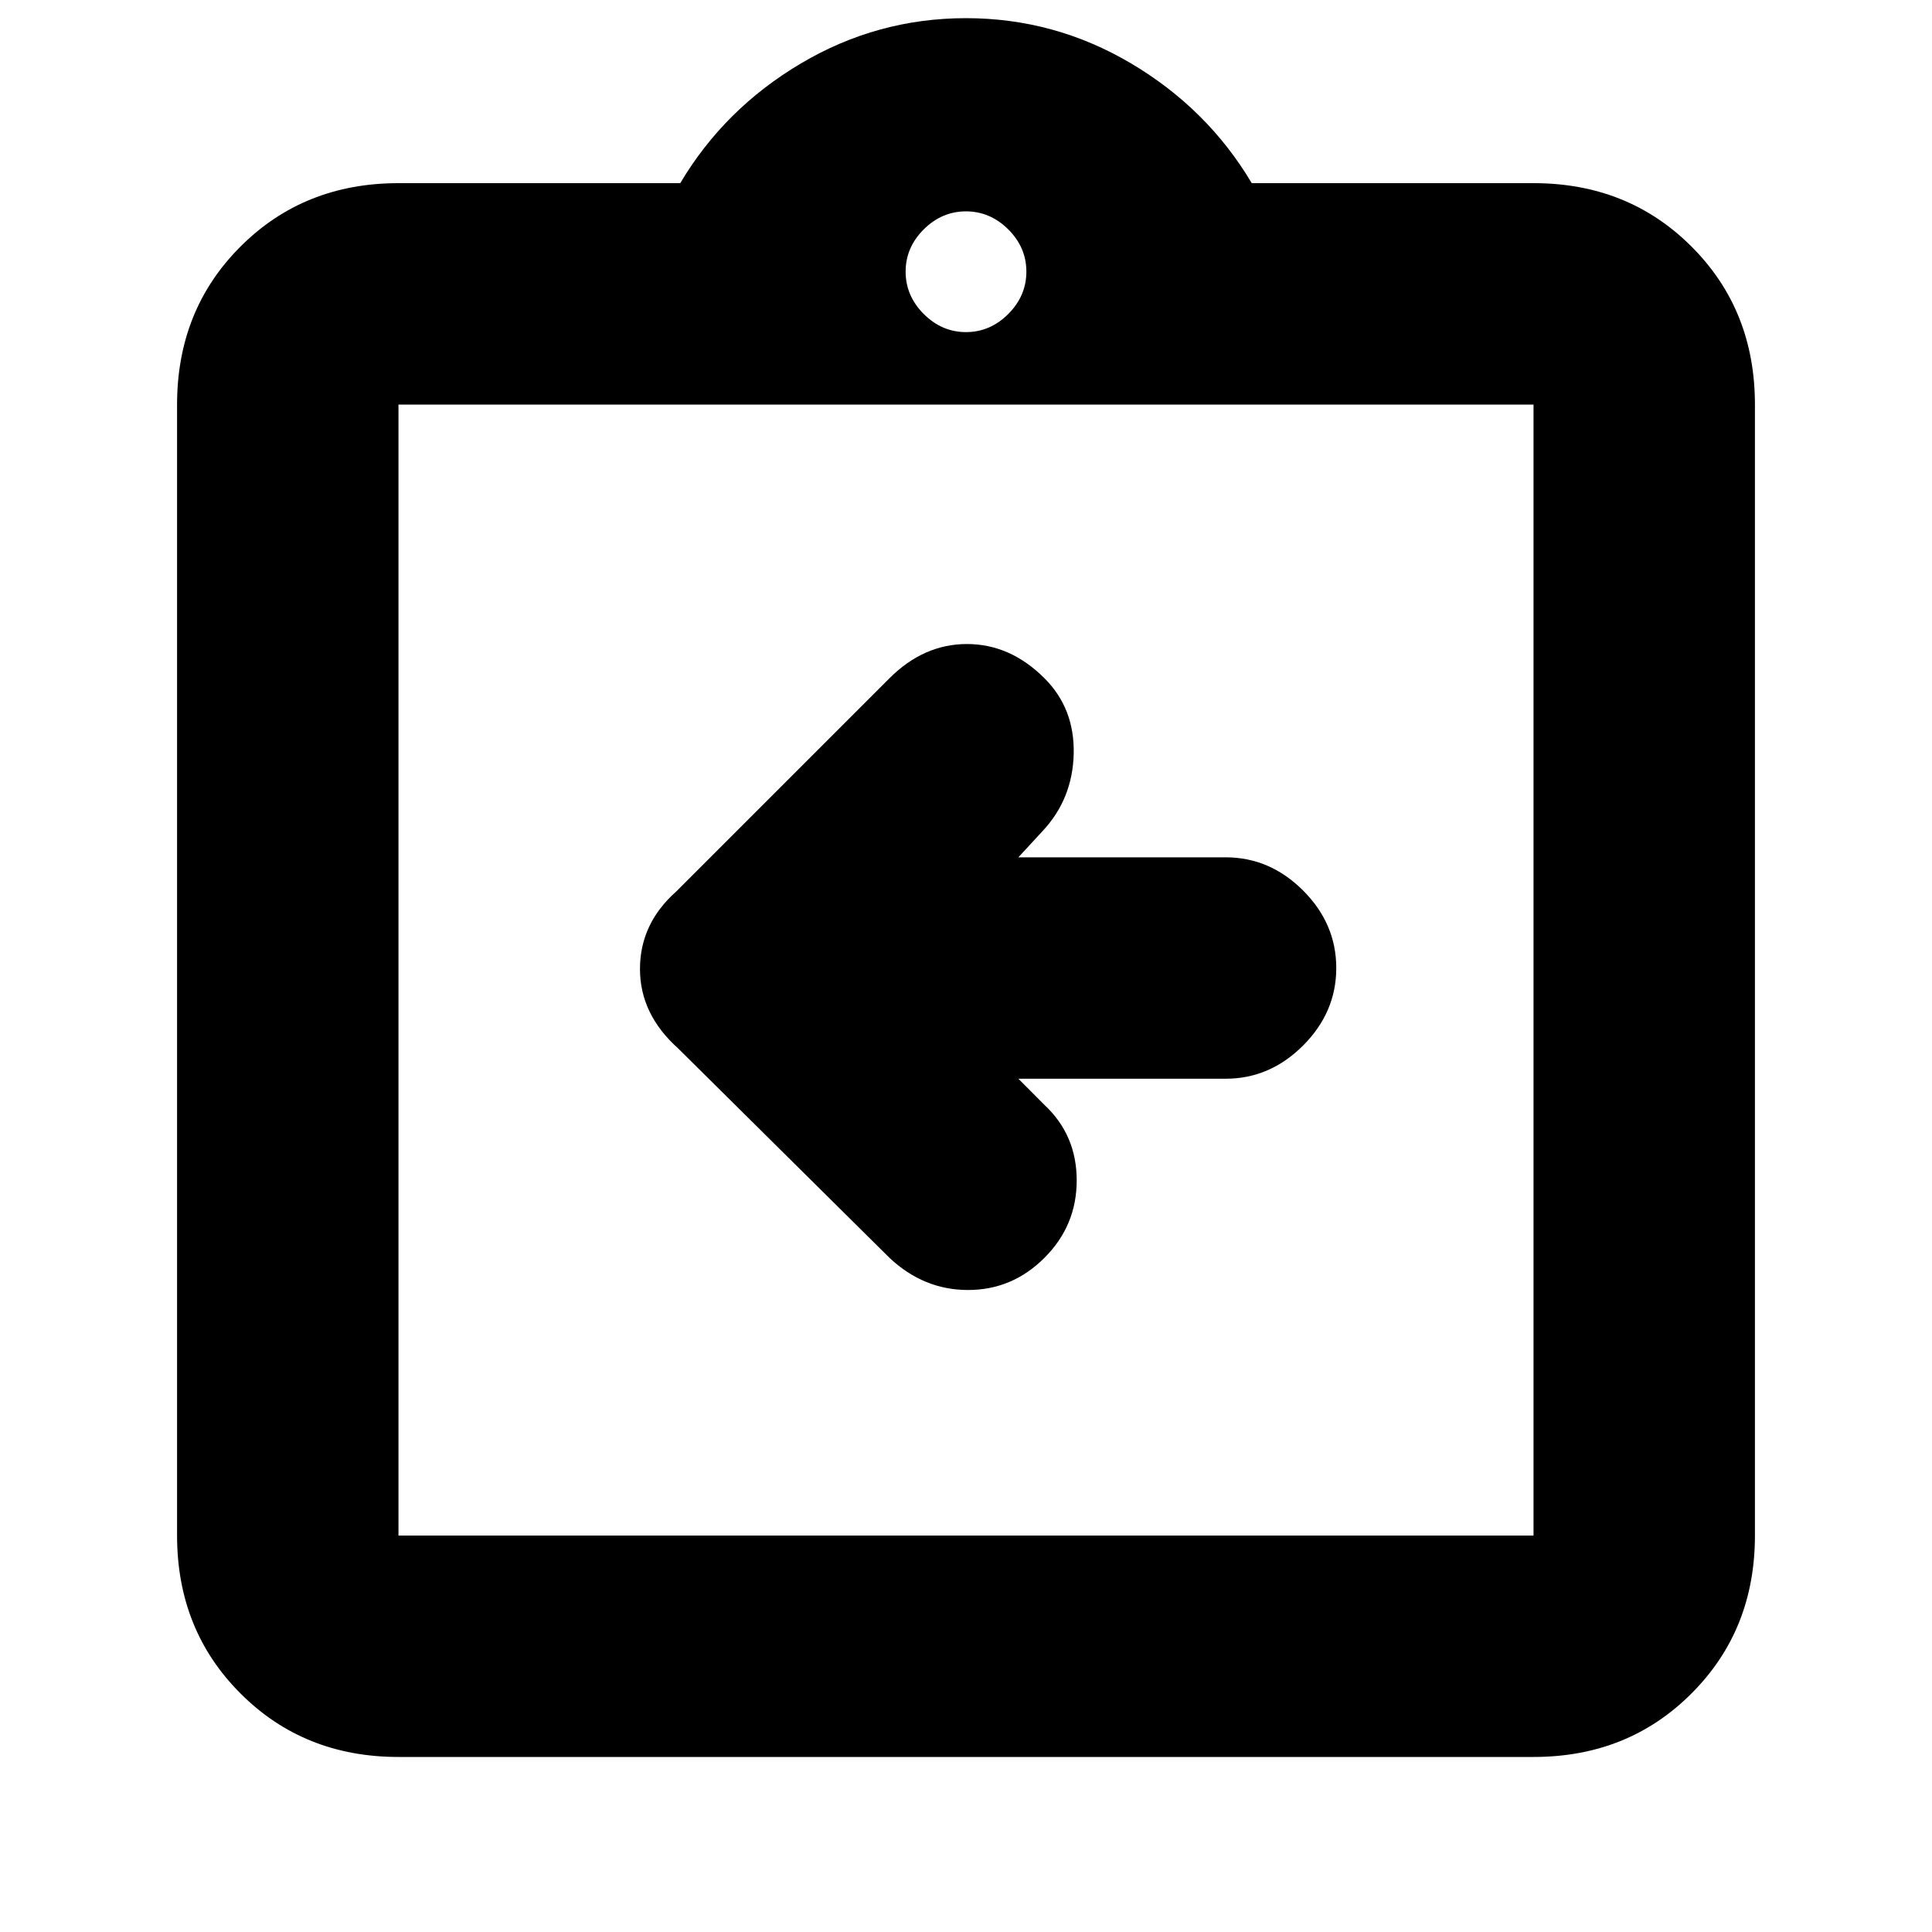 <svg xmlns="http://www.w3.org/2000/svg" height="20" width="20"><path d="M10.542 11.167H12.688Q13.146 11.167 13.49 10.823Q13.833 10.479 13.833 10.021Q13.833 9.562 13.49 9.219Q13.146 8.875 12.688 8.875H10.542L10.792 8.604Q11.104 8.271 11.115 7.802Q11.125 7.333 10.812 7.021Q10.458 6.667 10.01 6.667Q9.562 6.667 9.208 7.021L7 9.229Q6.625 9.562 6.625 10.031Q6.625 10.5 7.021 10.854L9.208 13.021Q9.562 13.354 10.021 13.354Q10.479 13.354 10.812 13.021Q11.146 12.688 11.146 12.219Q11.146 11.75 10.812 11.438ZM4.125 18.188Q3.146 18.188 2.49 17.531Q1.833 16.875 1.833 15.896V4.188Q1.833 3.208 2.49 2.552Q3.146 1.896 4.125 1.896H7.042Q7.5 1.125 8.292 0.656Q9.083 0.188 10 0.188Q10.917 0.188 11.708 0.656Q12.5 1.125 12.958 1.896H15.875Q16.854 1.896 17.51 2.552Q18.167 3.208 18.167 4.188V15.896Q18.167 16.875 17.51 17.531Q16.854 18.188 15.875 18.188ZM10 3.438Q10.25 3.438 10.438 3.25Q10.625 3.062 10.625 2.812Q10.625 2.562 10.438 2.375Q10.25 2.188 10 2.188Q9.75 2.188 9.562 2.375Q9.375 2.562 9.375 2.812Q9.375 3.062 9.562 3.25Q9.75 3.438 10 3.438ZM4.125 15.896H15.875Q15.875 15.896 15.875 15.896Q15.875 15.896 15.875 15.896V4.188Q15.875 4.188 15.875 4.188Q15.875 4.188 15.875 4.188H4.125Q4.125 4.188 4.125 4.188Q4.125 4.188 4.125 4.188V15.896Q4.125 15.896 4.125 15.896Q4.125 15.896 4.125 15.896ZM4.125 4.167Q4.125 4.167 4.125 4.167Q4.125 4.167 4.125 4.167V15.896Q4.125 15.896 4.125 15.896Q4.125 15.896 4.125 15.896Q4.125 15.896 4.125 15.896Q4.125 15.896 4.125 15.896V4.167Q4.125 4.167 4.125 4.167Q4.125 4.167 4.125 4.167Z"/></svg>